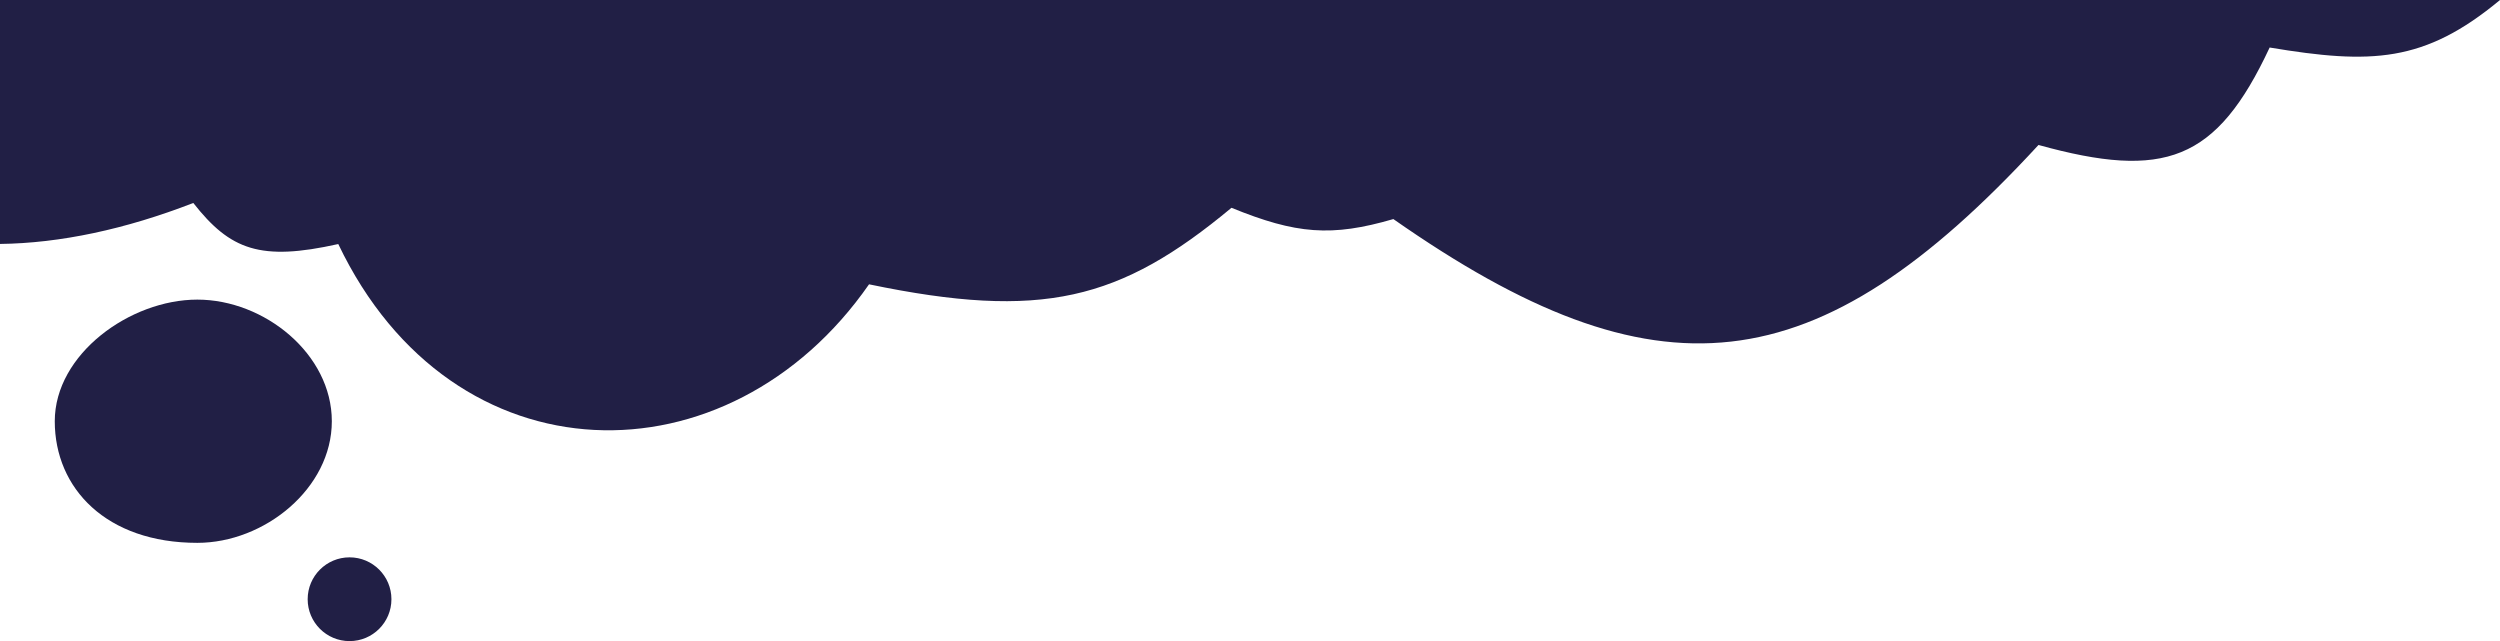 <svg width="1552" height="398" viewBox="0 0 1552 398" fill="none" xmlns="http://www.w3.org/2000/svg">
<path fill-rule="evenodd" clip-rule="evenodd" d="M122.5 337C164.197 337 206 303.197 206 261.5C206 219.803 164.197 186 122.5 186C80.802 186 34 219.803 34 261.5C34 303.197 66 337 122.5 337ZM217 398C231.359 398 243 386.359 243 372C243 357.641 231.359 346 217 346C202.641 346 191 357.641 191 372C191 386.359 202.641 398 217 398Z" fill="#211F45"/>
<path fill-rule="evenodd" clip-rule="evenodd" d="M1552 0C1505.05 39.007 1471.99 40.014 1409 29.5C1375.94 100.27 1343.62 111.618 1265.5 90C1127.21 240.047 1028.18 250.134 865 136C826.635 147.187 804.611 145.348 764.5 129C695.238 186.588 646.854 198.833 539.5 176.5C452.544 301.667 281.217 300.725 210 151.5C161.614 162.319 142.916 155.191 120 126C77.844 142.363 37.266 150.992 0 151.439V0H1552Z" fill="#211F45"/>
</svg>
